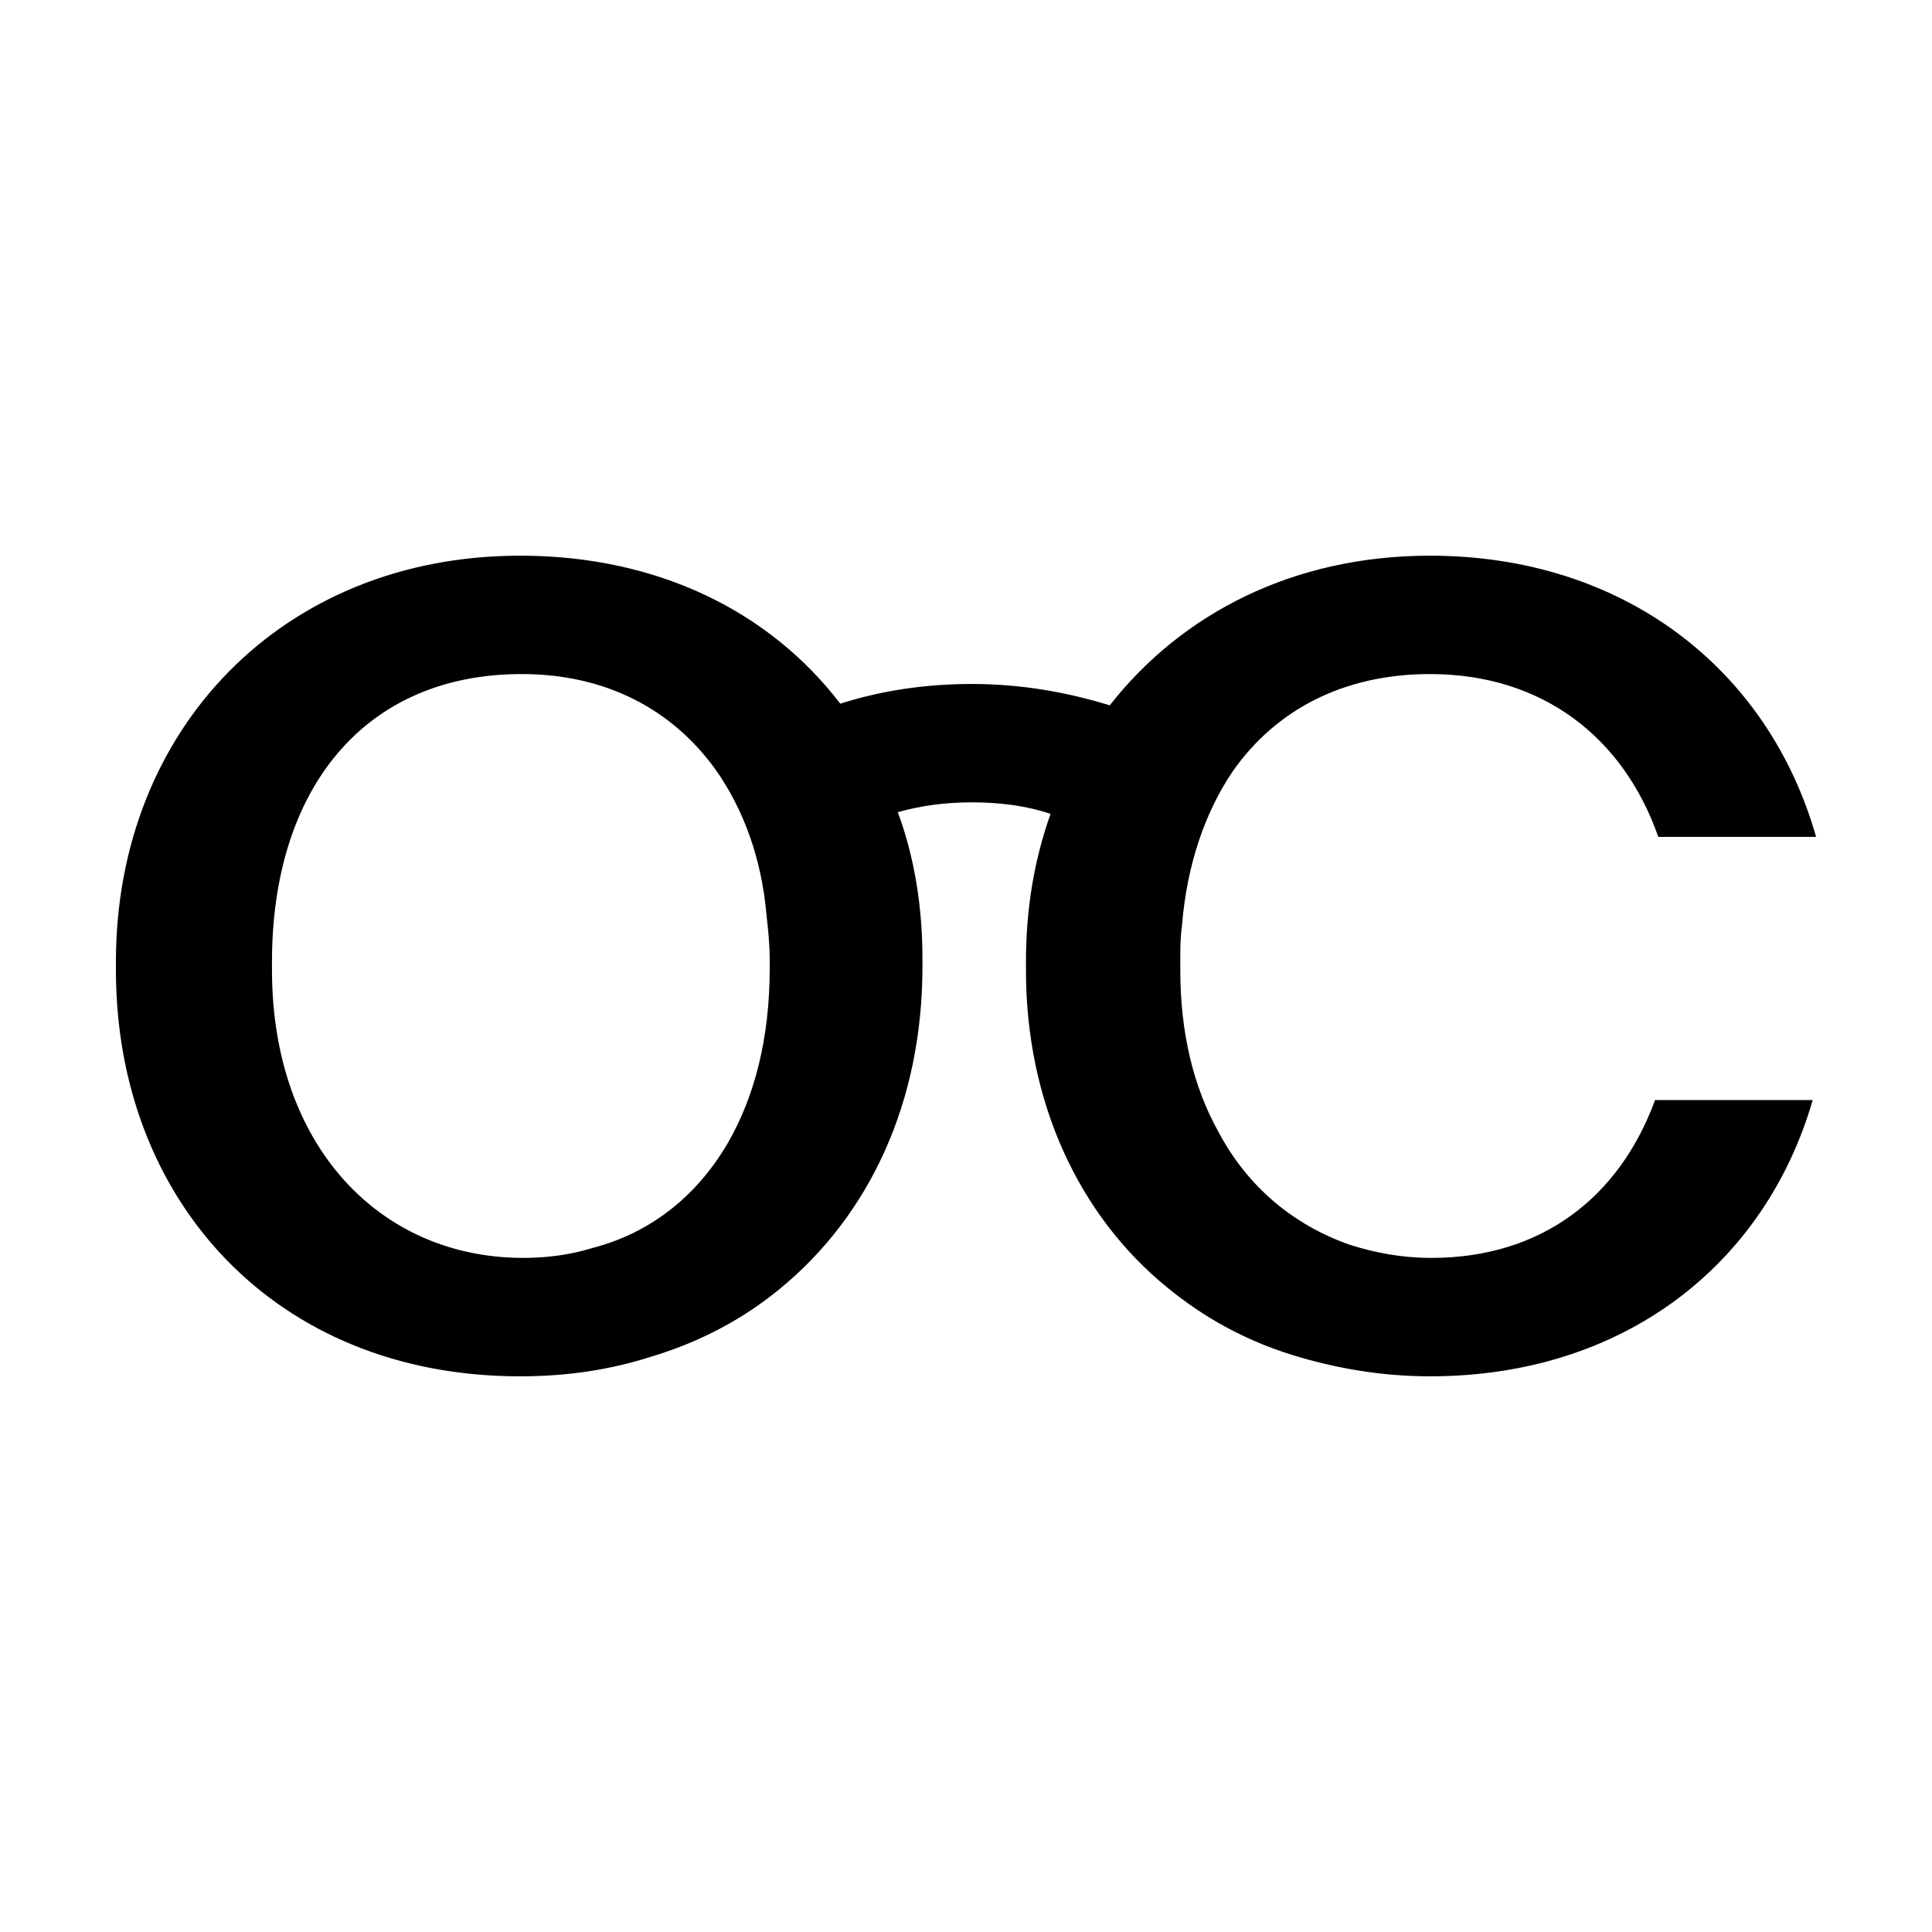 <svg xmlns="http://www.w3.org/2000/svg" viewBox="0 0 1000 1000">
  <path d="M741.014 651.086c-15.312 0-28.924-2.532-42.536-6.848-28.884-10.21-52.704-29.754-67.975-58.68-12.78-22.99-19.586-51.084-19.586-83.432v-4.254c0-6.827 0-12.783.87-18.738 2.53-31.496 11.91-58.74 26.352-80.01 22.118-31.496 56.977-50.233 102.045-50.233 58.638 0 100.302 33.2 118.146 84.285H940C915.35 346.34 840.486 287.62 740.142 287.62c-70.548 0-128.354 29.795-165.743 77.457-22.123-6.806-45.922-11.06-71.42-11.06-23.823 0-46.772 3.403-68.04 10.21-36.54-47.683-94.368-76.608-165.787-76.608C146.733 287.62 60 376.986 60 497.852v4.274C60 621.29 142.48 712.38 269.153 712.38c24.67 0 46.77-3.403 68.04-10.21 25.5-7.677 47.597-19.586 66.292-34.94 46.77-38.262 73.972-97.024 73.972-166.825v-4.233c0-27.244-4.253-52.786-12.74-75.776 11.89-3.403 24.65-5.104 38.262-5.104 14.44 0 28.03 1.702 40.79 5.976-8.506 23.82-12.74 49.363-12.74 76.606v4.254c0 68.078 27.183 126.84 73.122 164.27 18.718 15.356 39.965 27.224 64.614 34.902 22.078 6.806 45.897 11.08 71.42 11.08 100.3 0 173.42-57.89 198.072-143.005H856.67c-18.715 51.043-59.51 81.71-115.656 81.71zM398.4 501.256c0 35.75-7.657 66.417-22.117 91.108-16.143 27.225-39.963 45.938-69.718 53.617-11.06 3.403-22.95 5.105-35.71 5.105-74.823 0-130.077-58.722-130.077-148.96v-4.253c0-89.39 47.62-148.98 129.226-148.98 44.217 0 78.226 18.737 100.324 49.383 14.46 20.418 23.82 45.96 26.372 74.906.85 7.656 1.702 15.313 1.702 23.842v4.234z"/>
</svg>
